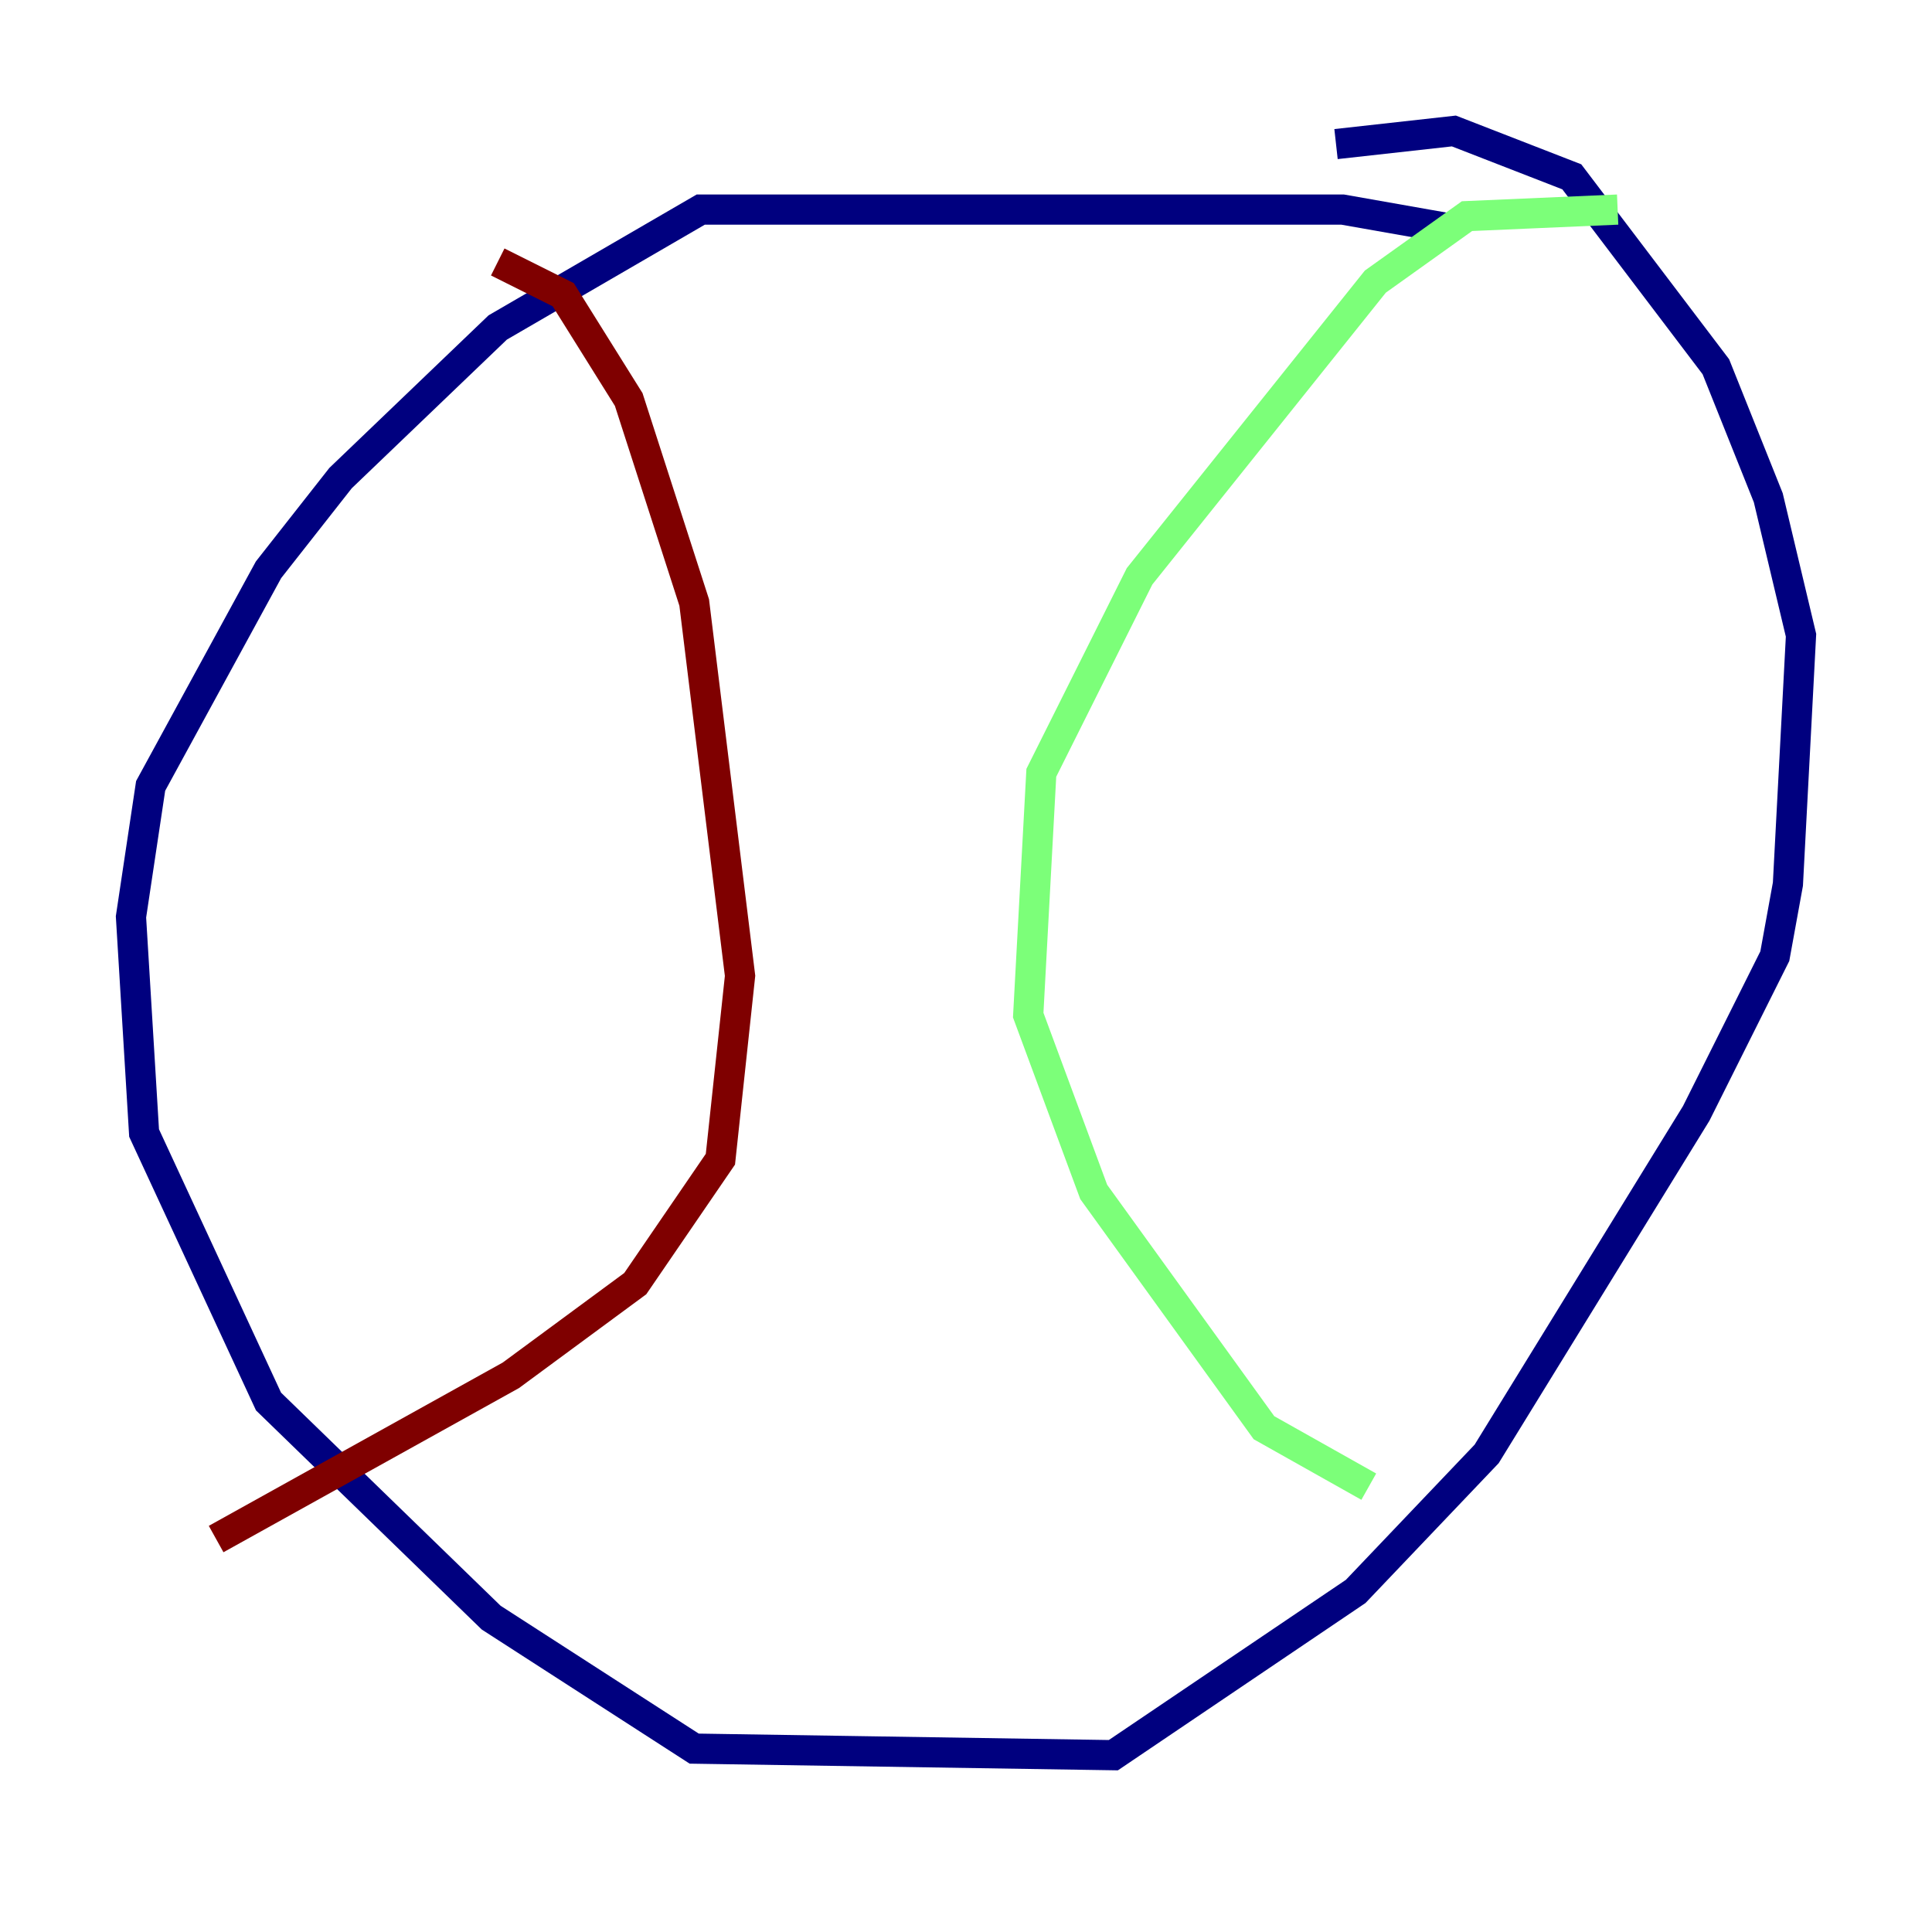 <?xml version="1.0" encoding="utf-8" ?>
<svg baseProfile="tiny" height="128" version="1.2" viewBox="0,0,128,128" width="128" xmlns="http://www.w3.org/2000/svg" xmlns:ev="http://www.w3.org/2001/xml-events" xmlns:xlink="http://www.w3.org/1999/xlink"><defs /><polyline fill="none" points="96.325,15.186 88.949,13.885 46.427,13.885 32.976,21.695 22.563,31.675 17.79,37.749 9.98,52.068 8.678,60.746 9.546,75.064 17.79,92.854 32.542,107.173 45.993,115.851 73.763,116.285 89.817,105.437 98.495,96.325 112.38,73.763 117.586,63.349 118.454,58.576 119.322,42.088 117.153,32.976 113.681,24.298 104.136,11.715 96.325,8.678 88.515,9.546" stroke="#00007f" stroke-width="2" /><polyline fill="none" points="107.173,13.885 97.193,14.319 91.119,18.658 75.498,38.183 68.99,51.2 68.122,67.254 72.461,78.969 83.742,94.59 90.685,98.495" stroke="#7cff79" stroke-width="2" /><polyline fill="none" points="32.976,17.356 37.315,19.525 41.654,26.468 45.993,39.919 49.031,64.651 47.729,76.8 42.088,85.044 33.844,91.119 14.319,101.966" stroke="#7f0000" stroke-width="2" /></svg>